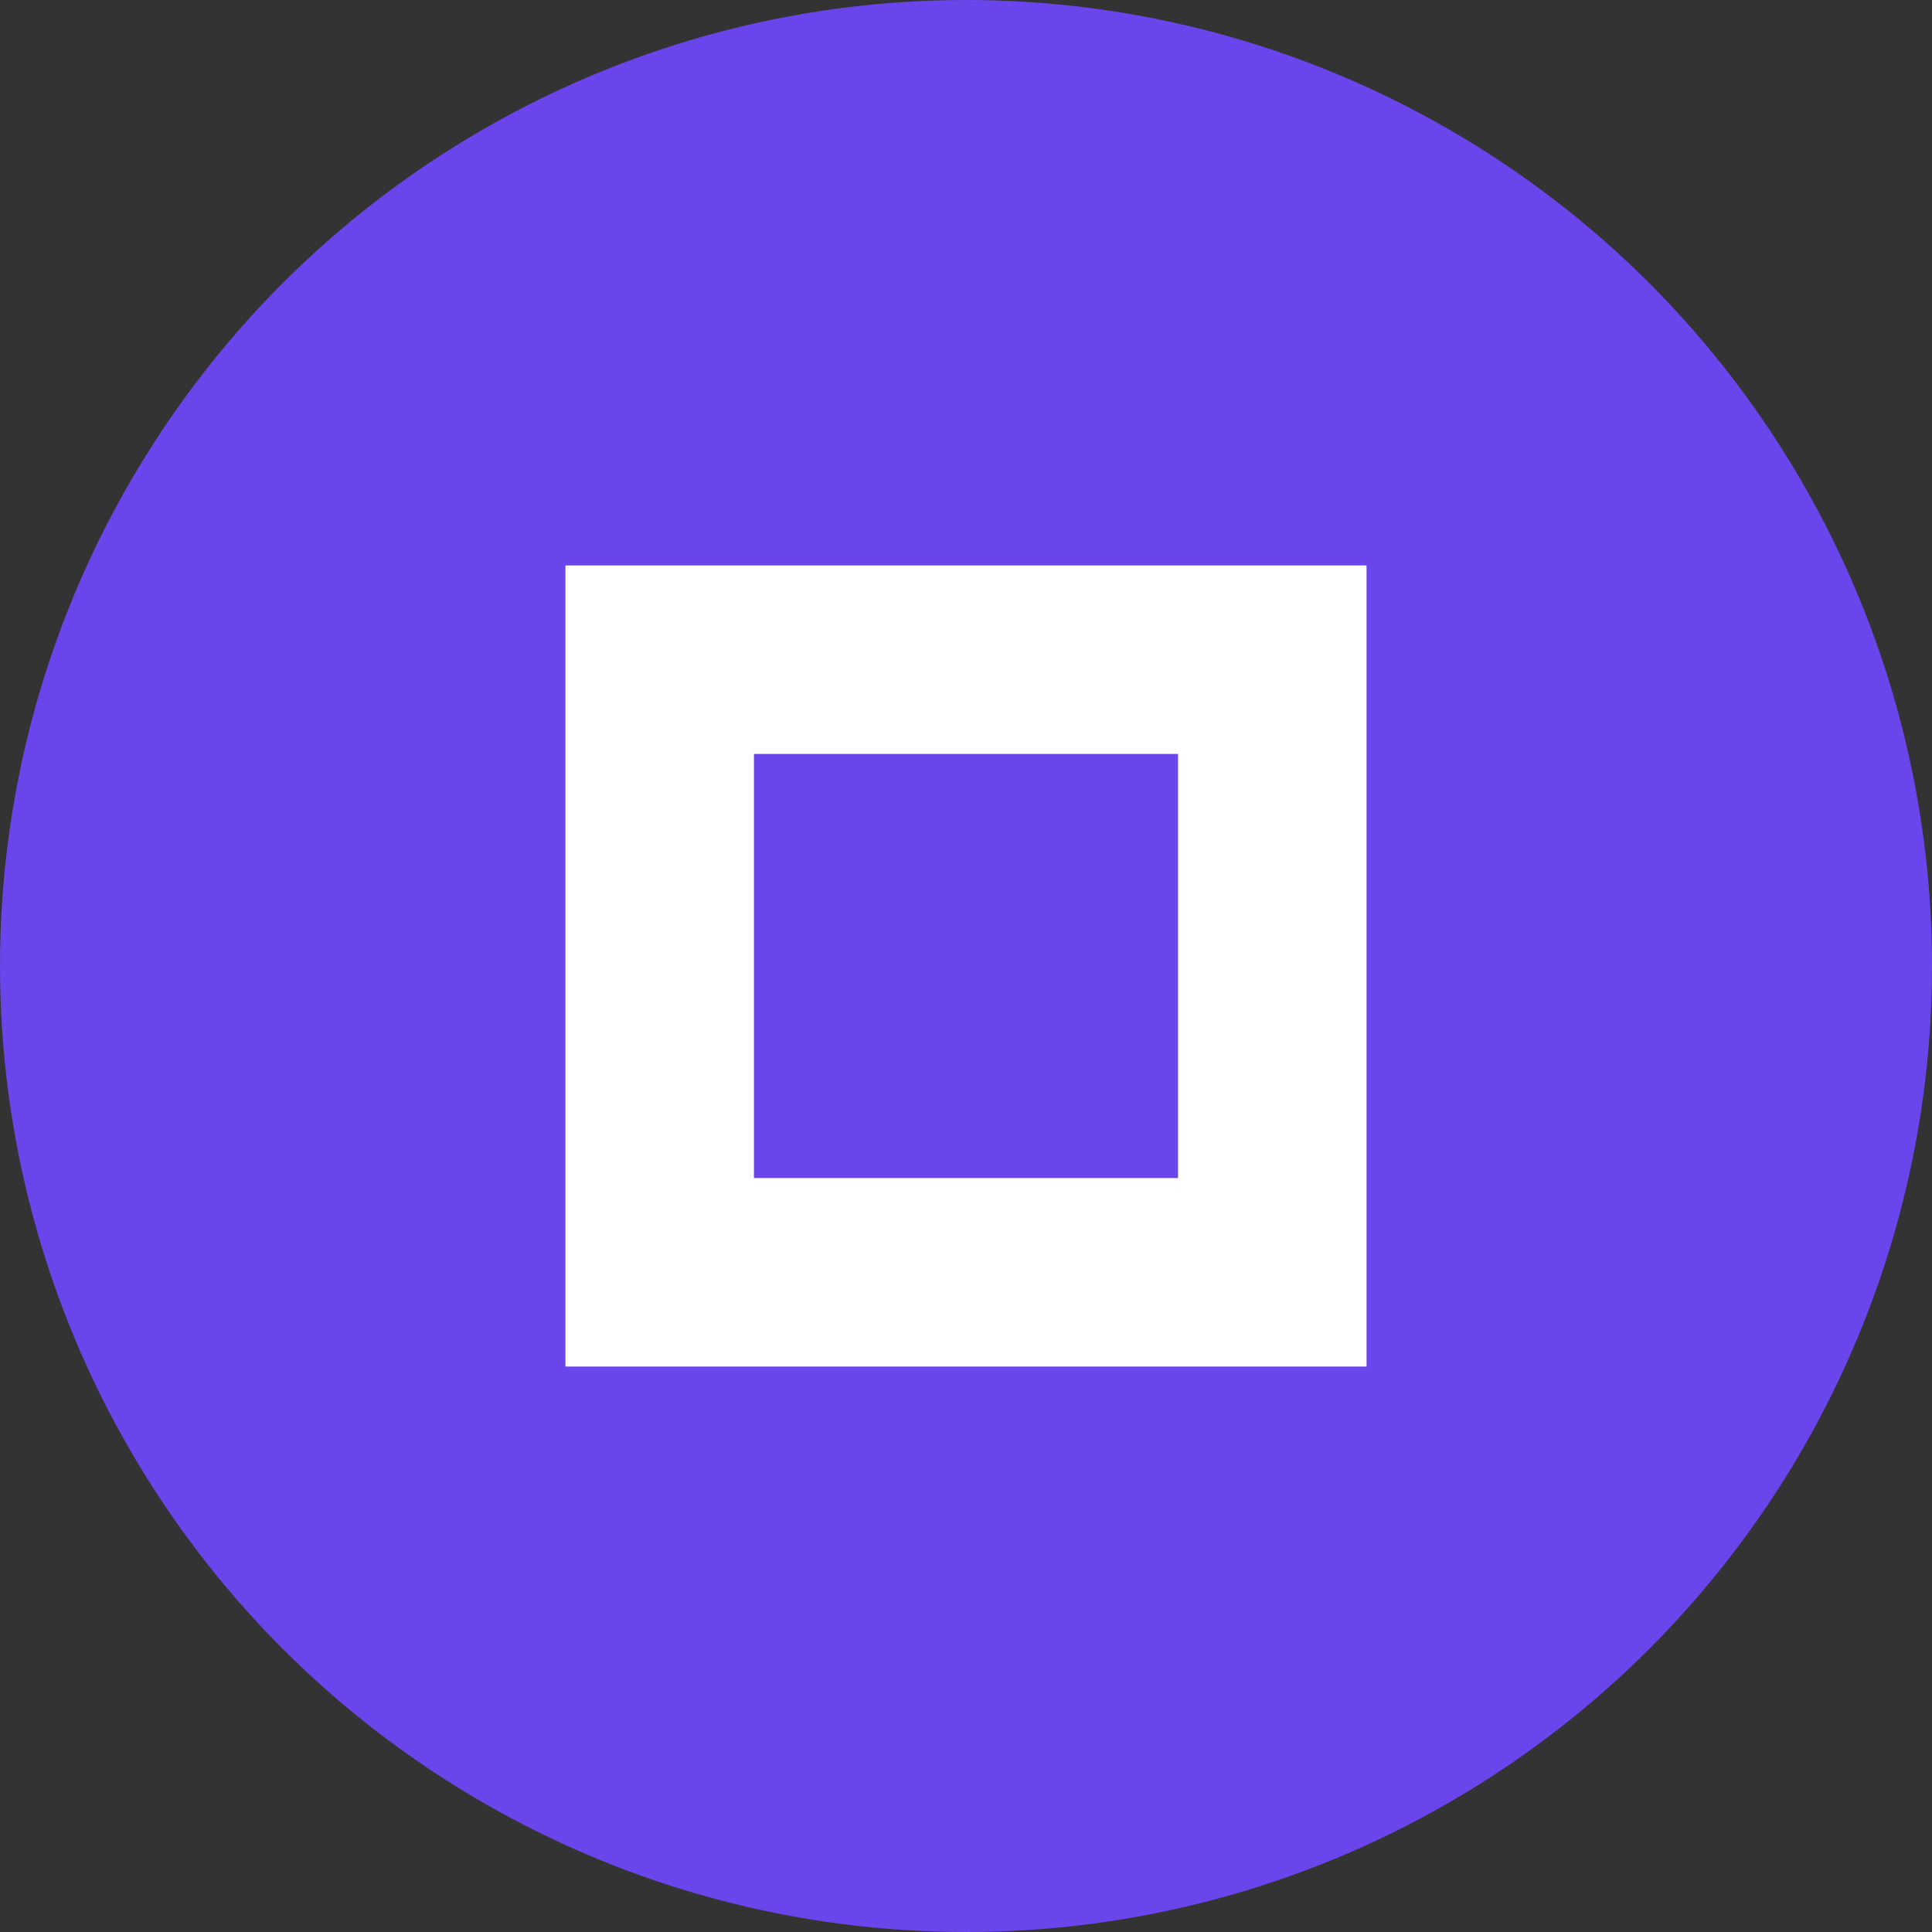 <svg xmlns="http://www.w3.org/2000/svg" width="41" height="41" viewBox="0 0 41 41" fill="none">
  <rect x="0" y="0" width="41" height="41" fill="#333333" stroke="none"/>
  <circle cx="20.5" cy="20.5" r="20.5" fill="#6A45EC"/>
  <path d="M12 12L29 12L29 29L12 29L12 12Z" fill="white"/>
  <path d="M16 16L25 16L25 25L16 25L16 16Z" fill="#6A45EC"/>
</svg>
